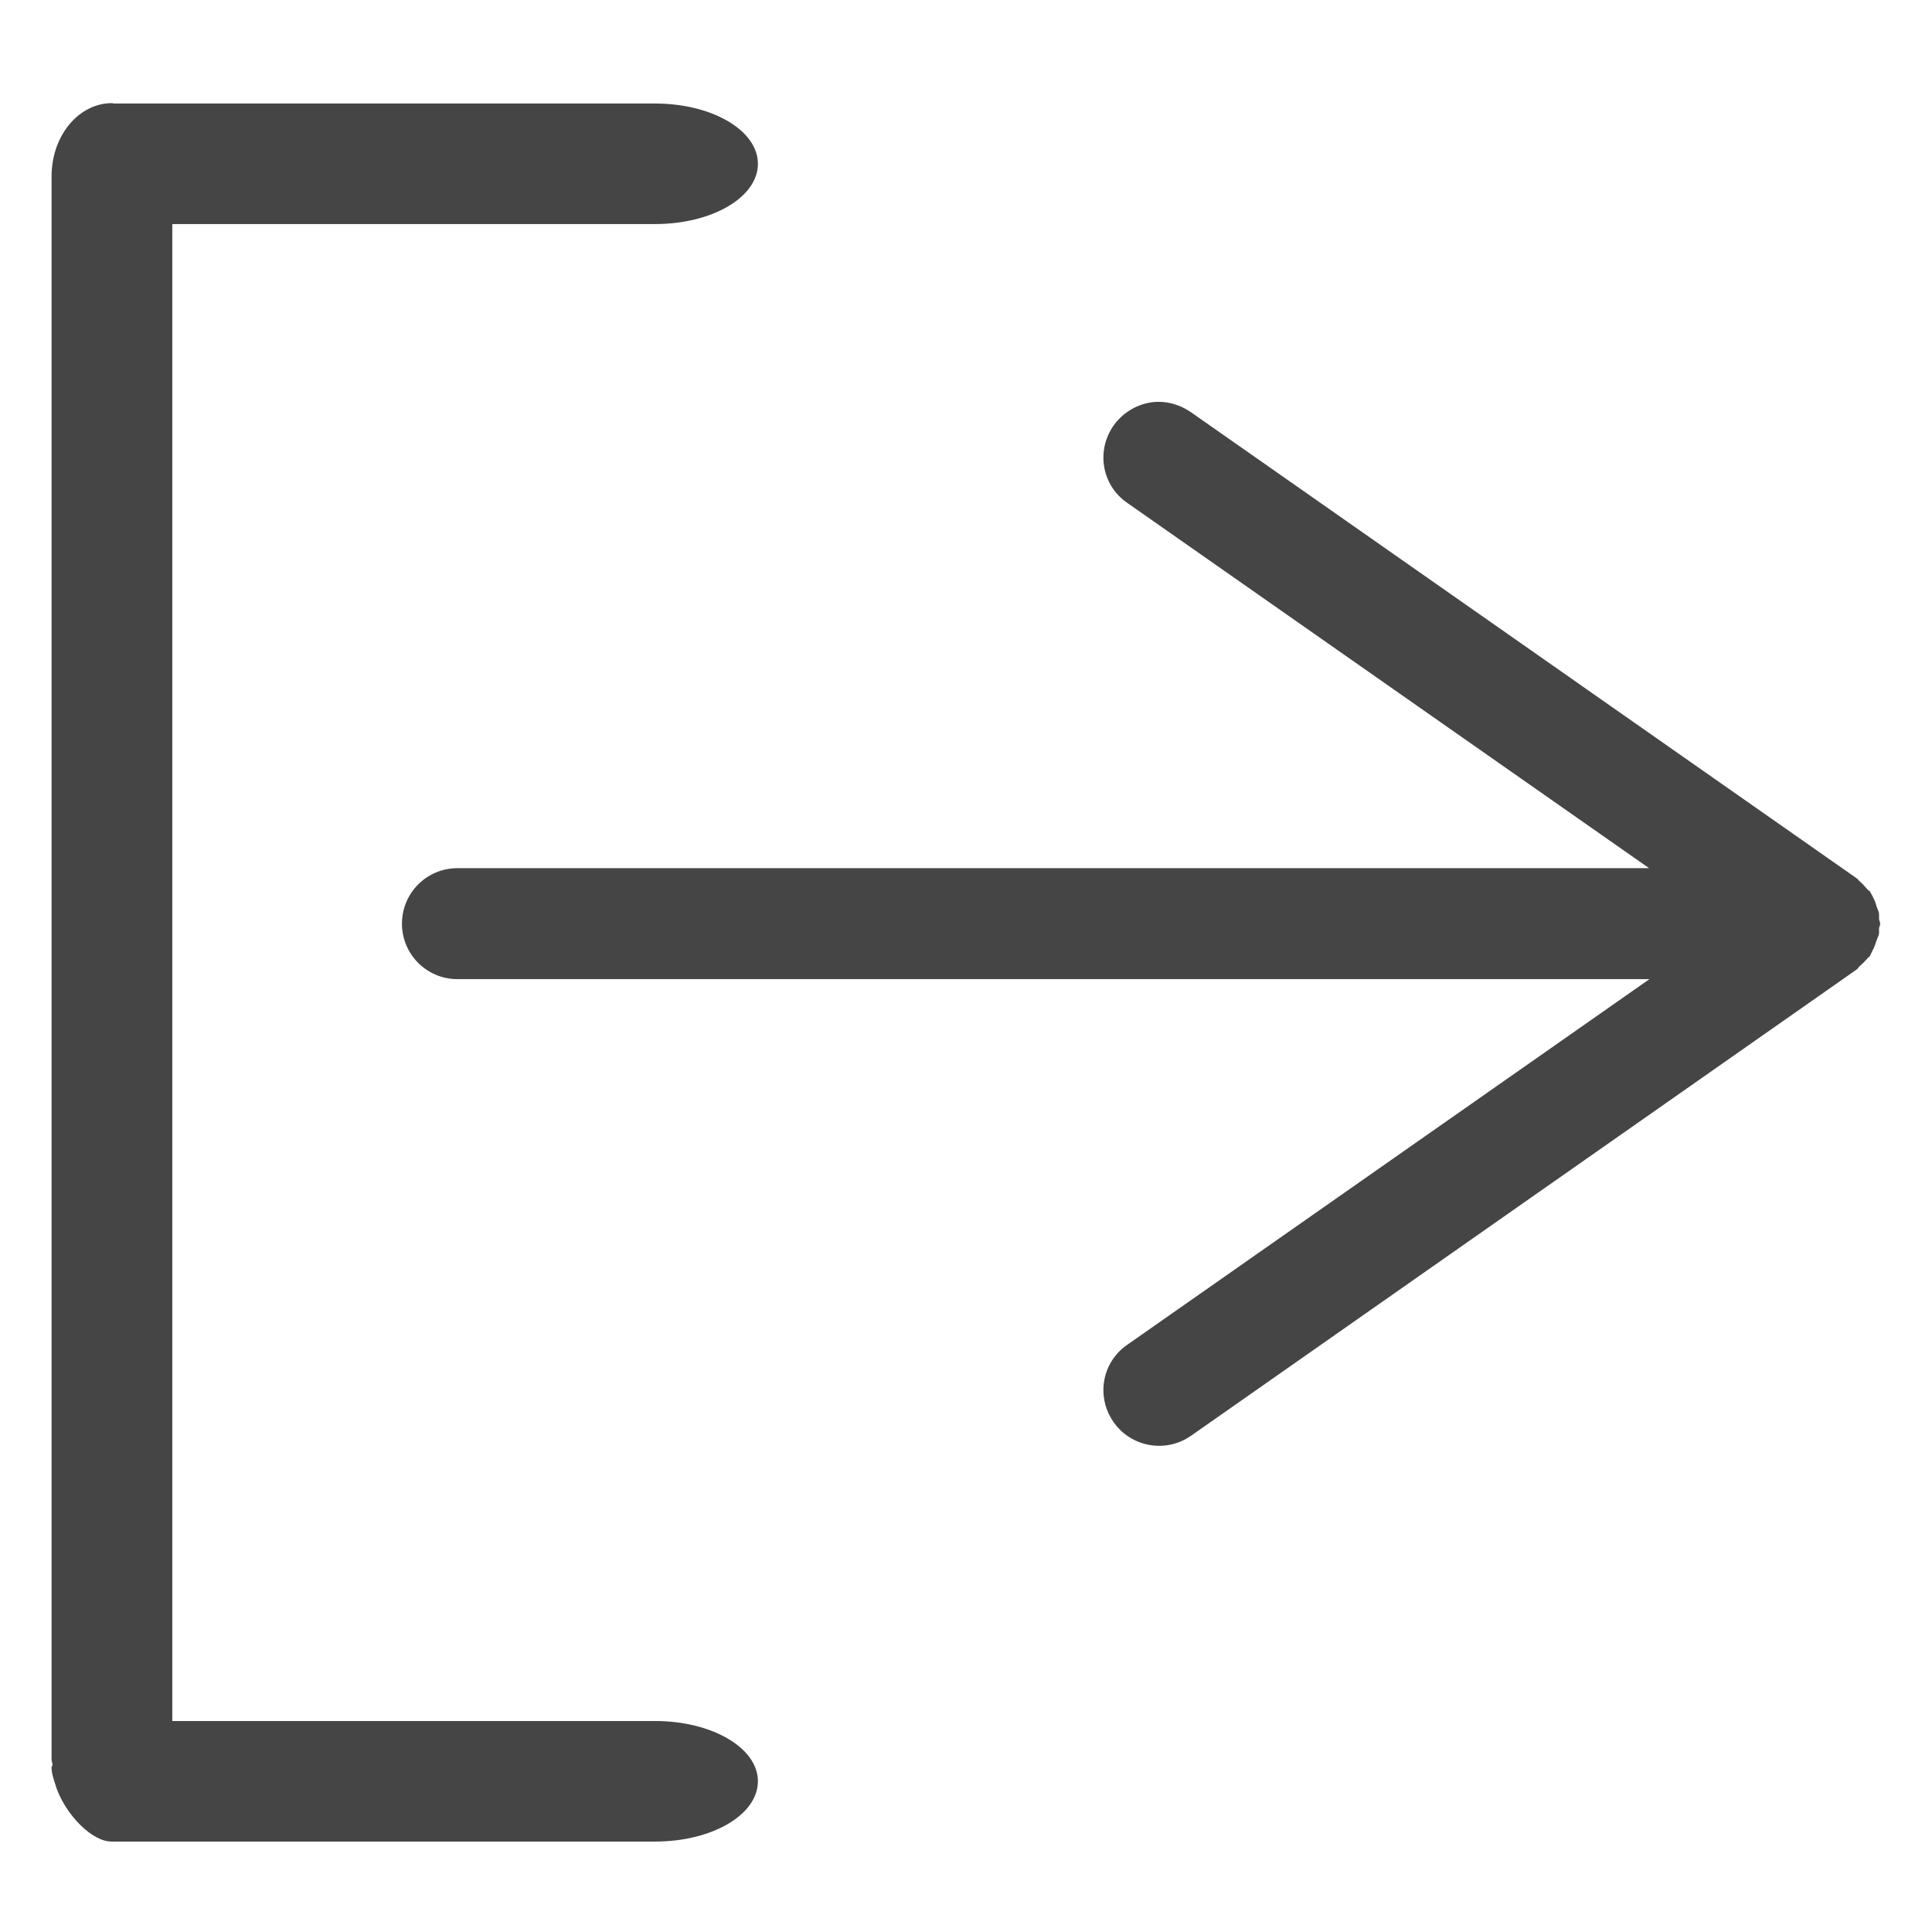 <?xml version="1.0" encoding="UTF-8" standalone="no"?>
<svg
   xmlns:dc="http://purl.org/dc/elements/1.1/"
   xmlns:cc="http://creativecommons.org/ns#"
   xmlns:rdf="http://www.w3.org/1999/02/22-rdf-syntax-ns#"
   xmlns:svg="http://www.w3.org/2000/svg"
   xmlns="http://www.w3.org/2000/svg"
   xmlns:sodipodi="http://sodipodi.sourceforge.net/DTD/sodipodi-0.dtd"
   xmlns:inkscape="http://www.inkscape.org/namespaces/inkscape"
   sodipodi:docname="outEmpresa.svg"
   inkscape:version="1.0 (4035a4fb49, 2020-05-01)"
   id="svg8"
   version="1.1"
   viewBox="0 0 5.292 5.292"
   height="20"
   width="20">
  <defs
     id="defs2" />
  <sodipodi:namedview
     inkscape:document-rotation="0"
     inkscape:guide-bbox="true"
     showguides="true"
     inkscape:bbox-nodes="true"
     inkscape:snap-bbox="true"
     inkscape:window-maximized="1"
     inkscape:window-y="-8"
     inkscape:window-x="-8"
     inkscape:window-height="847"
     inkscape:window-width="1600"
     units="px"
     showgrid="false"
     inkscape:current-layer="layer1"
     inkscape:document-units="mm"
     inkscape:cy="13.336942"
     inkscape:cx="11.605403"
     inkscape:zoom="11.313709"
     inkscape:pageshadow="2"
     inkscape:pageopacity="0.0"
     borderopacity="1.0"
     bordercolor="#666666"
     pagecolor="#ffffff"
     id="base" />
  <g
     style="display:none"
     transform="translate(0,-1.058)"
     inkscape:label="Capa 2"
     id="layer2"
     inkscape:groupmode="layer">
    <path
       inkscape:connector-curvature="0"
       id="path824"
       d="m 0.605,1.668 a 1.847,1.847 0 0 0 0.004,2.611 1.847,1.847 0 0 0 2.502,0.097 l 1.865,1.865 c 0.057,0.057 0.149,0.057 0.206,0 0.057,-0.057 0.057,-0.149 0,-0.206 L 3.317,4.169 A 1.847,1.847 0 0 0 3.219,1.665 l -0.003,-0.003 a 1.847,1.847 0 0 0 -2.611,0.006 z m 0.213,0.212 a 1.546,1.546 0 0 1 2.187,-0.005 l 0.003,0.003 a 1.546,1.546 0 0 1 3e-4,2.186 1.546,1.546 0 0 1 -2.186,0.002 1.546,1.546 0 0 1 -0.004,-2.186 z"
       style="opacity:1;fill:#666666;fill-opacity:1;fill-rule:evenodd;stroke:none;stroke-width:23.346;stroke-linecap:round;stroke-linejoin:round;stroke-miterlimit:4;stroke-dasharray:none;stroke-dashoffset:0;stroke-opacity:1;paint-order:fill markers stroke" />
  </g>
  <g
     inkscape:label="Capa 3"
     id="layer1"
     inkscape:groupmode="layer">
    <path
       inkscape:connector-curvature="0"
       id="rect816"
       d="m 3.148,1.103 c 0.038,-0.007 0.079,0.002 0.114,0.026 l 1.824,1.277 c 0.003,0.002 0.005,0.006 0.008,0.008 0.008,0.007 0.014,0.014 0.021,0.022 0.002,0.003 0.006,0.004 0.008,0.007 3.299e-4,4.712e-4 1.992e-4,0.001 5.231e-4,0.002 0.004,0.006 0.006,0.011 0.009,0.017 0.004,0.007 0.006,0.015 0.008,0.022 0.002,0.006 0.005,0.011 0.006,0.016 0.001,0.006 7.63e-5,0.012 5.231e-4,0.018 3.179e-4,0.004 0.003,0.007 0.003,0.012 0,0.004 -0.002,0.007 -0.003,0.012 -4.539e-4,0.006 5.964e-4,0.012 -5.231e-4,0.017 -0.001,0.005 -0.004,0.01 -0.006,0.016 -0.003,0.008 -0.005,0.016 -0.009,0.024 -0.003,0.005 -0.005,0.011 -0.008,0.016 -5.424e-4,8.06e-4 -4.864e-4,0.002 -0.001,0.003 -0.002,0.003 -0.006,0.005 -0.008,0.008 -0.006,0.007 -0.012,0.013 -0.019,0.019 -0.004,0.003 -0.006,0.007 -0.009,0.01 L 3.262,3.933 C 3.193,3.981 3.098,3.964 3.05,3.895 3.002,3.826 3.018,3.732 3.087,3.684 L 4.518,2.682 H 1.253 c -0.084,0 -0.152,-0.068 -0.152,-0.152 0,-0.084 0.068,-0.152 0.152,-0.152 H 4.517 L 3.087,1.377 c -0.069,-0.048 -0.085,-0.142 -0.037,-0.211 0.024,-0.034 0.06,-0.056 0.098,-0.063 z"
       style="opacity:1;fill:#454545;fill-opacity:1;fill-rule:evenodd;stroke:none;stroke-width:27.902;stroke-linecap:round;stroke-linejoin:round;stroke-miterlimit:4;stroke-dasharray:none;stroke-dashoffset:0;stroke-opacity:1;paint-order:fill markers stroke" />
    <path
       transform="scale(0.265)"
       d="M 1.158 1.066 C 0.813 1.066 0.533 1.403 0.533 1.822 L 0.533 1.838 L 0.533 18.186 C 0.533 18.206 0.542 18.222 0.543 18.242 C 0.542 18.252 0.533 18.258 0.533 18.268 C 0.533 18.331 0.556 18.397 0.578 18.463 C 0.58 18.47 0.582 18.478 0.584 18.484 C 0.688 18.768 0.954 19.035 1.152 19.035 L 6.771 19.035 C 7.361 19.035 7.834 18.758 7.834 18.412 C 7.834 18.067 7.361 17.789 6.771 17.789 L 1.781 17.789 L 1.781 2.316 L 6.771 2.316 C 7.361 2.316 7.834 2.039 7.834 1.693 C 7.834 1.348 7.361 1.07 6.771 1.07 L 1.174 1.07 C 1.168 1.07 1.164 1.066 1.158 1.066 z "
       style="opacity:1;fill:#454545;fill-opacity:1;fill-rule:evenodd;stroke:none;stroke-width:3.775;stroke-linecap:round;stroke-linejoin:round;stroke-miterlimit:4;stroke-dasharray:none;stroke-dashoffset:0;stroke-opacity:1;paint-order:fill markers stroke"
       id="rect815" />
  </g>
</svg>
